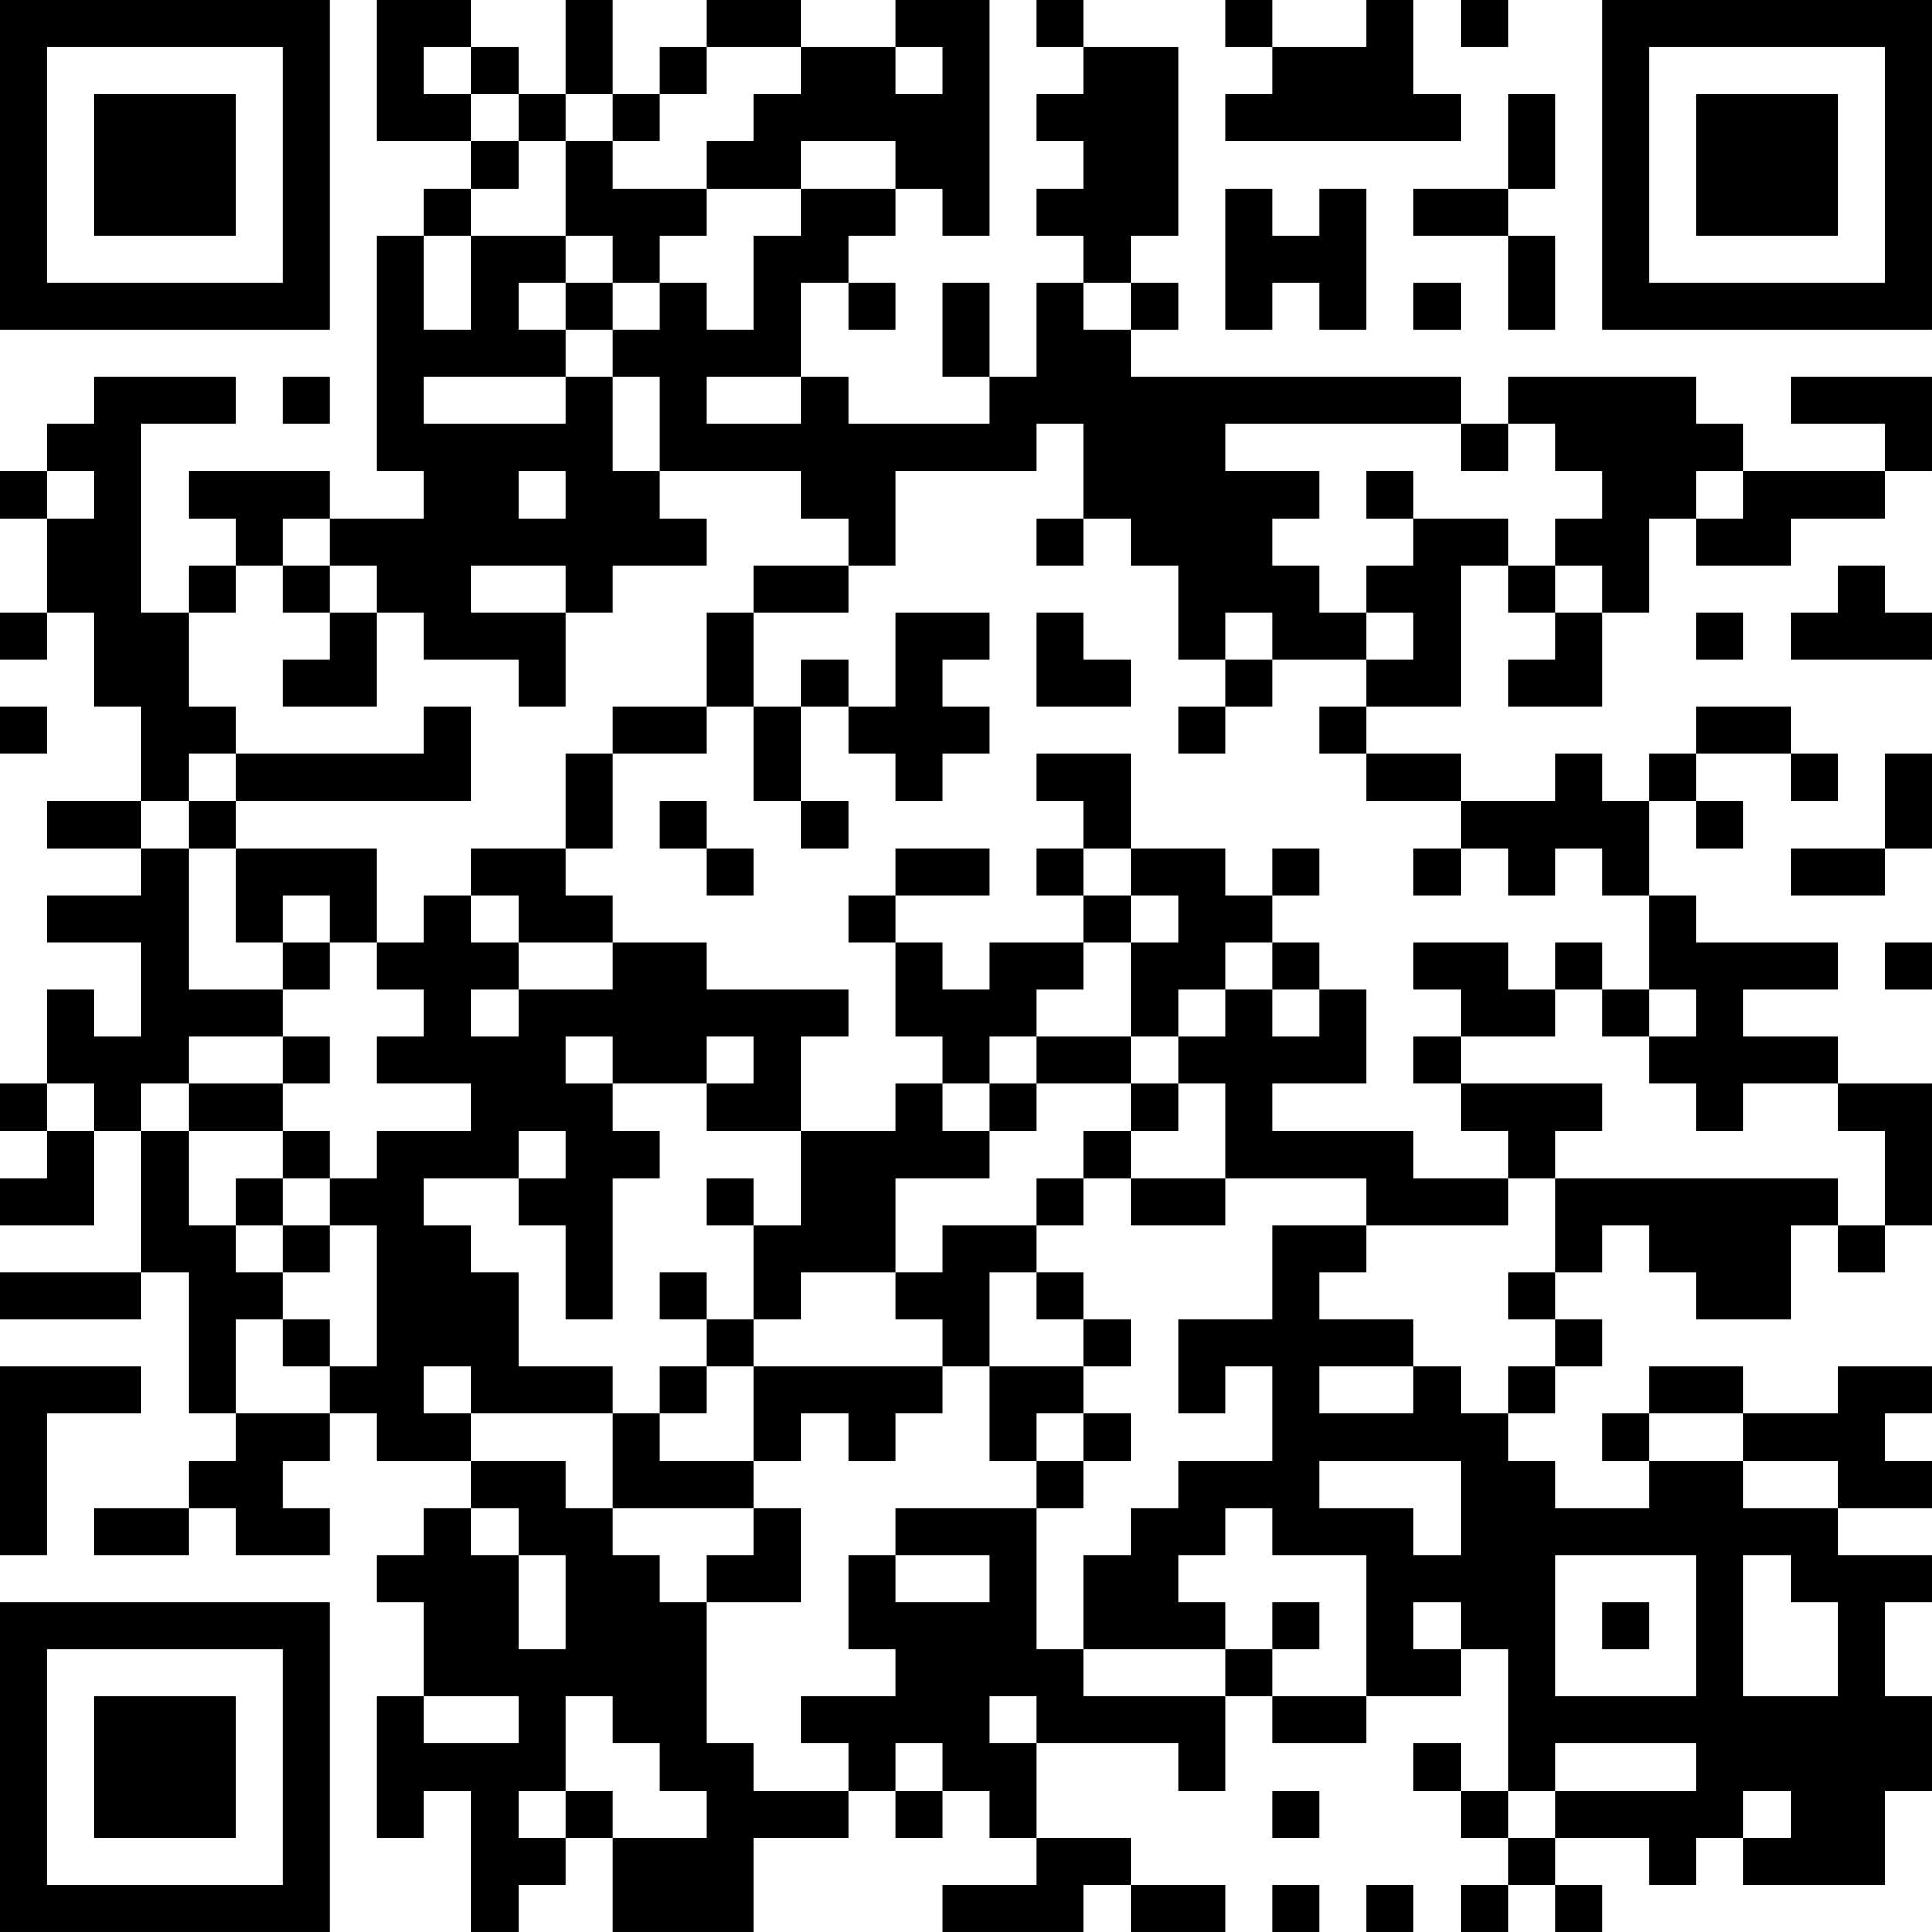 <?xml version="1.0" encoding="UTF-8"?>
<svg xmlns="http://www.w3.org/2000/svg" version="1.1" width="200" height="200" viewBox="0 0 200 200"><rect x="0" y="0" width="200" height="200" fill="#ffffff"/><g transform="scale(4.878)"><g transform="translate(0,0)"><path fill-rule="evenodd" d="M8 0L8 3L10 3L10 4L9 4L9 5L8 5L8 10L9 10L9 11L7 11L7 10L4 10L4 11L5 11L5 12L4 12L4 13L3 13L3 9L5 9L5 8L2 8L2 9L1 9L1 10L0 10L0 11L1 11L1 13L0 13L0 14L1 14L1 13L2 13L2 15L3 15L3 17L1 17L1 18L3 18L3 19L1 19L1 20L3 20L3 22L2 22L2 21L1 21L1 23L0 23L0 24L1 24L1 25L0 25L0 26L2 26L2 24L3 24L3 27L0 27L0 28L3 28L3 27L4 27L4 30L5 30L5 31L4 31L4 32L2 32L2 33L4 33L4 32L5 32L5 33L7 33L7 32L6 32L6 31L7 31L7 30L8 30L8 31L10 31L10 32L9 32L9 33L8 33L8 34L9 34L9 36L8 36L8 39L9 39L9 38L10 38L10 41L11 41L11 40L12 40L12 39L13 39L13 41L16 41L16 39L18 39L18 38L19 38L19 39L20 39L20 38L21 38L21 39L22 39L22 40L20 40L20 41L23 41L23 40L24 40L24 41L26 41L26 40L24 40L24 39L22 39L22 37L25 37L25 38L26 38L26 36L27 36L27 37L29 37L29 36L31 36L31 35L32 35L32 38L31 38L31 37L30 37L30 38L31 38L31 39L32 39L32 40L31 40L31 41L32 41L32 40L33 40L33 41L34 41L34 40L33 40L33 39L35 39L35 40L36 40L36 39L37 39L37 40L40 40L40 38L41 38L41 36L40 36L40 34L41 34L41 33L39 33L39 32L41 32L41 31L40 31L40 30L41 30L41 29L39 29L39 30L37 30L37 29L35 29L35 30L34 30L34 31L35 31L35 32L33 32L33 31L32 31L32 30L33 30L33 29L34 29L34 28L33 28L33 27L34 27L34 26L35 26L35 27L36 27L36 28L38 28L38 26L39 26L39 27L40 27L40 26L41 26L41 23L39 23L39 22L37 22L37 21L39 21L39 20L36 20L36 19L35 19L35 17L36 17L36 18L37 18L37 17L36 17L36 16L38 16L38 17L39 17L39 16L38 16L38 15L36 15L36 16L35 16L35 17L34 17L34 16L33 16L33 17L31 17L31 16L29 16L29 15L31 15L31 12L32 12L32 13L33 13L33 14L32 14L32 15L34 15L34 13L35 13L35 11L36 11L36 12L38 12L38 11L40 11L40 10L41 10L41 8L38 8L38 9L40 9L40 10L37 10L37 9L36 9L36 8L32 8L32 9L31 9L31 8L24 8L24 7L25 7L25 6L24 6L24 5L25 5L25 1L23 1L23 0L22 0L22 1L23 1L23 2L22 2L22 3L23 3L23 4L22 4L22 5L23 5L23 6L22 6L22 8L21 8L21 6L20 6L20 8L21 8L21 9L18 9L18 8L17 8L17 6L18 6L18 7L19 7L19 6L18 6L18 5L19 5L19 4L20 4L20 5L21 5L21 0L19 0L19 1L17 1L17 0L15 0L15 1L14 1L14 2L13 2L13 0L12 0L12 2L11 2L11 1L10 1L10 0ZM26 0L26 1L27 1L27 2L26 2L26 3L31 3L31 2L30 2L30 0L29 0L29 1L27 1L27 0ZM31 0L31 1L32 1L32 0ZM9 1L9 2L10 2L10 3L11 3L11 4L10 4L10 5L9 5L9 7L10 7L10 5L12 5L12 6L11 6L11 7L12 7L12 8L9 8L9 9L12 9L12 8L13 8L13 10L14 10L14 11L15 11L15 12L13 12L13 13L12 13L12 12L10 12L10 13L12 13L12 15L11 15L11 14L9 14L9 13L8 13L8 12L7 12L7 11L6 11L6 12L5 12L5 13L4 13L4 15L5 15L5 16L4 16L4 17L3 17L3 18L4 18L4 21L6 21L6 22L4 22L4 23L3 23L3 24L4 24L4 26L5 26L5 27L6 27L6 28L5 28L5 30L7 30L7 29L8 29L8 26L7 26L7 25L8 25L8 24L10 24L10 23L8 23L8 22L9 22L9 21L8 21L8 20L9 20L9 19L10 19L10 20L11 20L11 21L10 21L10 22L11 22L11 21L13 21L13 20L15 20L15 21L18 21L18 22L17 22L17 24L15 24L15 23L16 23L16 22L15 22L15 23L13 23L13 22L12 22L12 23L13 23L13 24L14 24L14 25L13 25L13 28L12 28L12 26L11 26L11 25L12 25L12 24L11 24L11 25L9 25L9 26L10 26L10 27L11 27L11 29L13 29L13 30L10 30L10 29L9 29L9 30L10 30L10 31L12 31L12 32L13 32L13 33L14 33L14 34L15 34L15 37L16 37L16 38L18 38L18 37L17 37L17 36L19 36L19 35L18 35L18 33L19 33L19 34L21 34L21 33L19 33L19 32L22 32L22 35L23 35L23 36L26 36L26 35L27 35L27 36L29 36L29 33L27 33L27 32L26 32L26 33L25 33L25 34L26 34L26 35L23 35L23 33L24 33L24 32L25 32L25 31L27 31L27 29L26 29L26 30L25 30L25 28L27 28L27 26L29 26L29 27L28 27L28 28L30 28L30 29L28 29L28 30L30 30L30 29L31 29L31 30L32 30L32 29L33 29L33 28L32 28L32 27L33 27L33 25L39 25L39 26L40 26L40 24L39 24L39 23L37 23L37 24L36 24L36 23L35 23L35 22L36 22L36 21L35 21L35 19L34 19L34 18L33 18L33 19L32 19L32 18L31 18L31 17L29 17L29 16L28 16L28 15L29 15L29 14L30 14L30 13L29 13L29 12L30 12L30 11L32 11L32 12L33 12L33 13L34 13L34 12L33 12L33 11L34 11L34 10L33 10L33 9L32 9L32 10L31 10L31 9L26 9L26 10L28 10L28 11L27 11L27 12L28 12L28 13L29 13L29 14L27 14L27 13L26 13L26 14L25 14L25 12L24 12L24 11L23 11L23 9L22 9L22 10L19 10L19 12L18 12L18 11L17 11L17 10L14 10L14 8L13 8L13 7L14 7L14 6L15 6L15 7L16 7L16 5L17 5L17 4L19 4L19 3L17 3L17 4L15 4L15 3L16 3L16 2L17 2L17 1L15 1L15 2L14 2L14 3L13 3L13 2L12 2L12 3L11 3L11 2L10 2L10 1ZM19 1L19 2L20 2L20 1ZM32 2L32 4L30 4L30 5L32 5L32 7L33 7L33 5L32 5L32 4L33 4L33 2ZM12 3L12 5L13 5L13 6L12 6L12 7L13 7L13 6L14 6L14 5L15 5L15 4L13 4L13 3ZM26 4L26 7L27 7L27 6L28 6L28 7L29 7L29 4L28 4L28 5L27 5L27 4ZM23 6L23 7L24 7L24 6ZM30 6L30 7L31 7L31 6ZM6 8L6 9L7 9L7 8ZM15 8L15 9L17 9L17 8ZM1 10L1 11L2 11L2 10ZM11 10L11 11L12 11L12 10ZM29 10L29 11L30 11L30 10ZM36 10L36 11L37 11L37 10ZM22 11L22 12L23 12L23 11ZM6 12L6 13L7 13L7 14L6 14L6 15L8 15L8 13L7 13L7 12ZM16 12L16 13L15 13L15 15L13 15L13 16L12 16L12 18L10 18L10 19L11 19L11 20L13 20L13 19L12 19L12 18L13 18L13 16L15 16L15 15L16 15L16 17L17 17L17 18L18 18L18 17L17 17L17 15L18 15L18 16L19 16L19 17L20 17L20 16L21 16L21 15L20 15L20 14L21 14L21 13L19 13L19 15L18 15L18 14L17 14L17 15L16 15L16 13L18 13L18 12ZM39 12L39 13L38 13L38 14L41 14L41 13L40 13L40 12ZM22 13L22 15L24 15L24 14L23 14L23 13ZM36 13L36 14L37 14L37 13ZM26 14L26 15L25 15L25 16L26 16L26 15L27 15L27 14ZM0 15L0 16L1 16L1 15ZM9 15L9 16L5 16L5 17L4 17L4 18L5 18L5 20L6 20L6 21L7 21L7 20L8 20L8 18L5 18L5 17L10 17L10 15ZM22 16L22 17L23 17L23 18L22 18L22 19L23 19L23 20L21 20L21 21L20 21L20 20L19 20L19 19L21 19L21 18L19 18L19 19L18 19L18 20L19 20L19 22L20 22L20 23L19 23L19 24L17 24L17 26L16 26L16 25L15 25L15 26L16 26L16 28L15 28L15 27L14 27L14 28L15 28L15 29L14 29L14 30L13 30L13 32L16 32L16 33L15 33L15 34L17 34L17 32L16 32L16 31L17 31L17 30L18 30L18 31L19 31L19 30L20 30L20 29L21 29L21 31L22 31L22 32L23 32L23 31L24 31L24 30L23 30L23 29L24 29L24 28L23 28L23 27L22 27L22 26L23 26L23 25L24 25L24 26L26 26L26 25L29 25L29 26L32 26L32 25L33 25L33 24L34 24L34 23L31 23L31 22L33 22L33 21L34 21L34 22L35 22L35 21L34 21L34 20L33 20L33 21L32 21L32 20L30 20L30 21L31 21L31 22L30 22L30 23L31 23L31 24L32 24L32 25L30 25L30 24L27 24L27 23L29 23L29 21L28 21L28 20L27 20L27 19L28 19L28 18L27 18L27 19L26 19L26 18L24 18L24 16ZM40 16L40 18L38 18L38 19L40 19L40 18L41 18L41 16ZM14 17L14 18L15 18L15 19L16 19L16 18L15 18L15 17ZM23 18L23 19L24 19L24 20L23 20L23 21L22 21L22 22L21 22L21 23L20 23L20 24L21 24L21 25L19 25L19 27L17 27L17 28L16 28L16 29L15 29L15 30L14 30L14 31L16 31L16 29L20 29L20 28L19 28L19 27L20 27L20 26L22 26L22 25L23 25L23 24L24 24L24 25L26 25L26 23L25 23L25 22L26 22L26 21L27 21L27 22L28 22L28 21L27 21L27 20L26 20L26 21L25 21L25 22L24 22L24 20L25 20L25 19L24 19L24 18ZM30 18L30 19L31 19L31 18ZM6 19L6 20L7 20L7 19ZM40 20L40 21L41 21L41 20ZM6 22L6 23L4 23L4 24L6 24L6 25L5 25L5 26L6 26L6 27L7 27L7 26L6 26L6 25L7 25L7 24L6 24L6 23L7 23L7 22ZM22 22L22 23L21 23L21 24L22 24L22 23L24 23L24 24L25 24L25 23L24 23L24 22ZM1 23L1 24L2 24L2 23ZM21 27L21 29L23 29L23 28L22 28L22 27ZM6 28L6 29L7 29L7 28ZM0 29L0 33L1 33L1 30L3 30L3 29ZM22 30L22 31L23 31L23 30ZM35 30L35 31L37 31L37 32L39 32L39 31L37 31L37 30ZM28 31L28 32L30 32L30 33L31 33L31 31ZM10 32L10 33L11 33L11 35L12 35L12 33L11 33L11 32ZM33 33L33 36L36 36L36 33ZM37 33L37 36L39 36L39 34L38 34L38 33ZM27 34L27 35L28 35L28 34ZM30 34L30 35L31 35L31 34ZM34 34L34 35L35 35L35 34ZM9 36L9 37L11 37L11 36ZM12 36L12 38L11 38L11 39L12 39L12 38L13 38L13 39L15 39L15 38L14 38L14 37L13 37L13 36ZM21 36L21 37L22 37L22 36ZM19 37L19 38L20 38L20 37ZM33 37L33 38L32 38L32 39L33 39L33 38L36 38L36 37ZM27 38L27 39L28 39L28 38ZM37 38L37 39L38 39L38 38ZM27 40L27 41L28 41L28 40ZM29 40L29 41L30 41L30 40ZM0 0L0 7L7 7L7 0ZM1 1L1 6L6 6L6 1ZM2 2L2 5L5 5L5 2ZM34 0L34 7L41 7L41 0ZM35 1L35 6L40 6L40 1ZM36 2L36 5L39 5L39 2ZM0 34L0 41L7 41L7 34ZM1 35L1 40L6 40L6 35ZM2 36L2 39L5 39L5 36Z" fill="#000000"/></g></g></svg>
